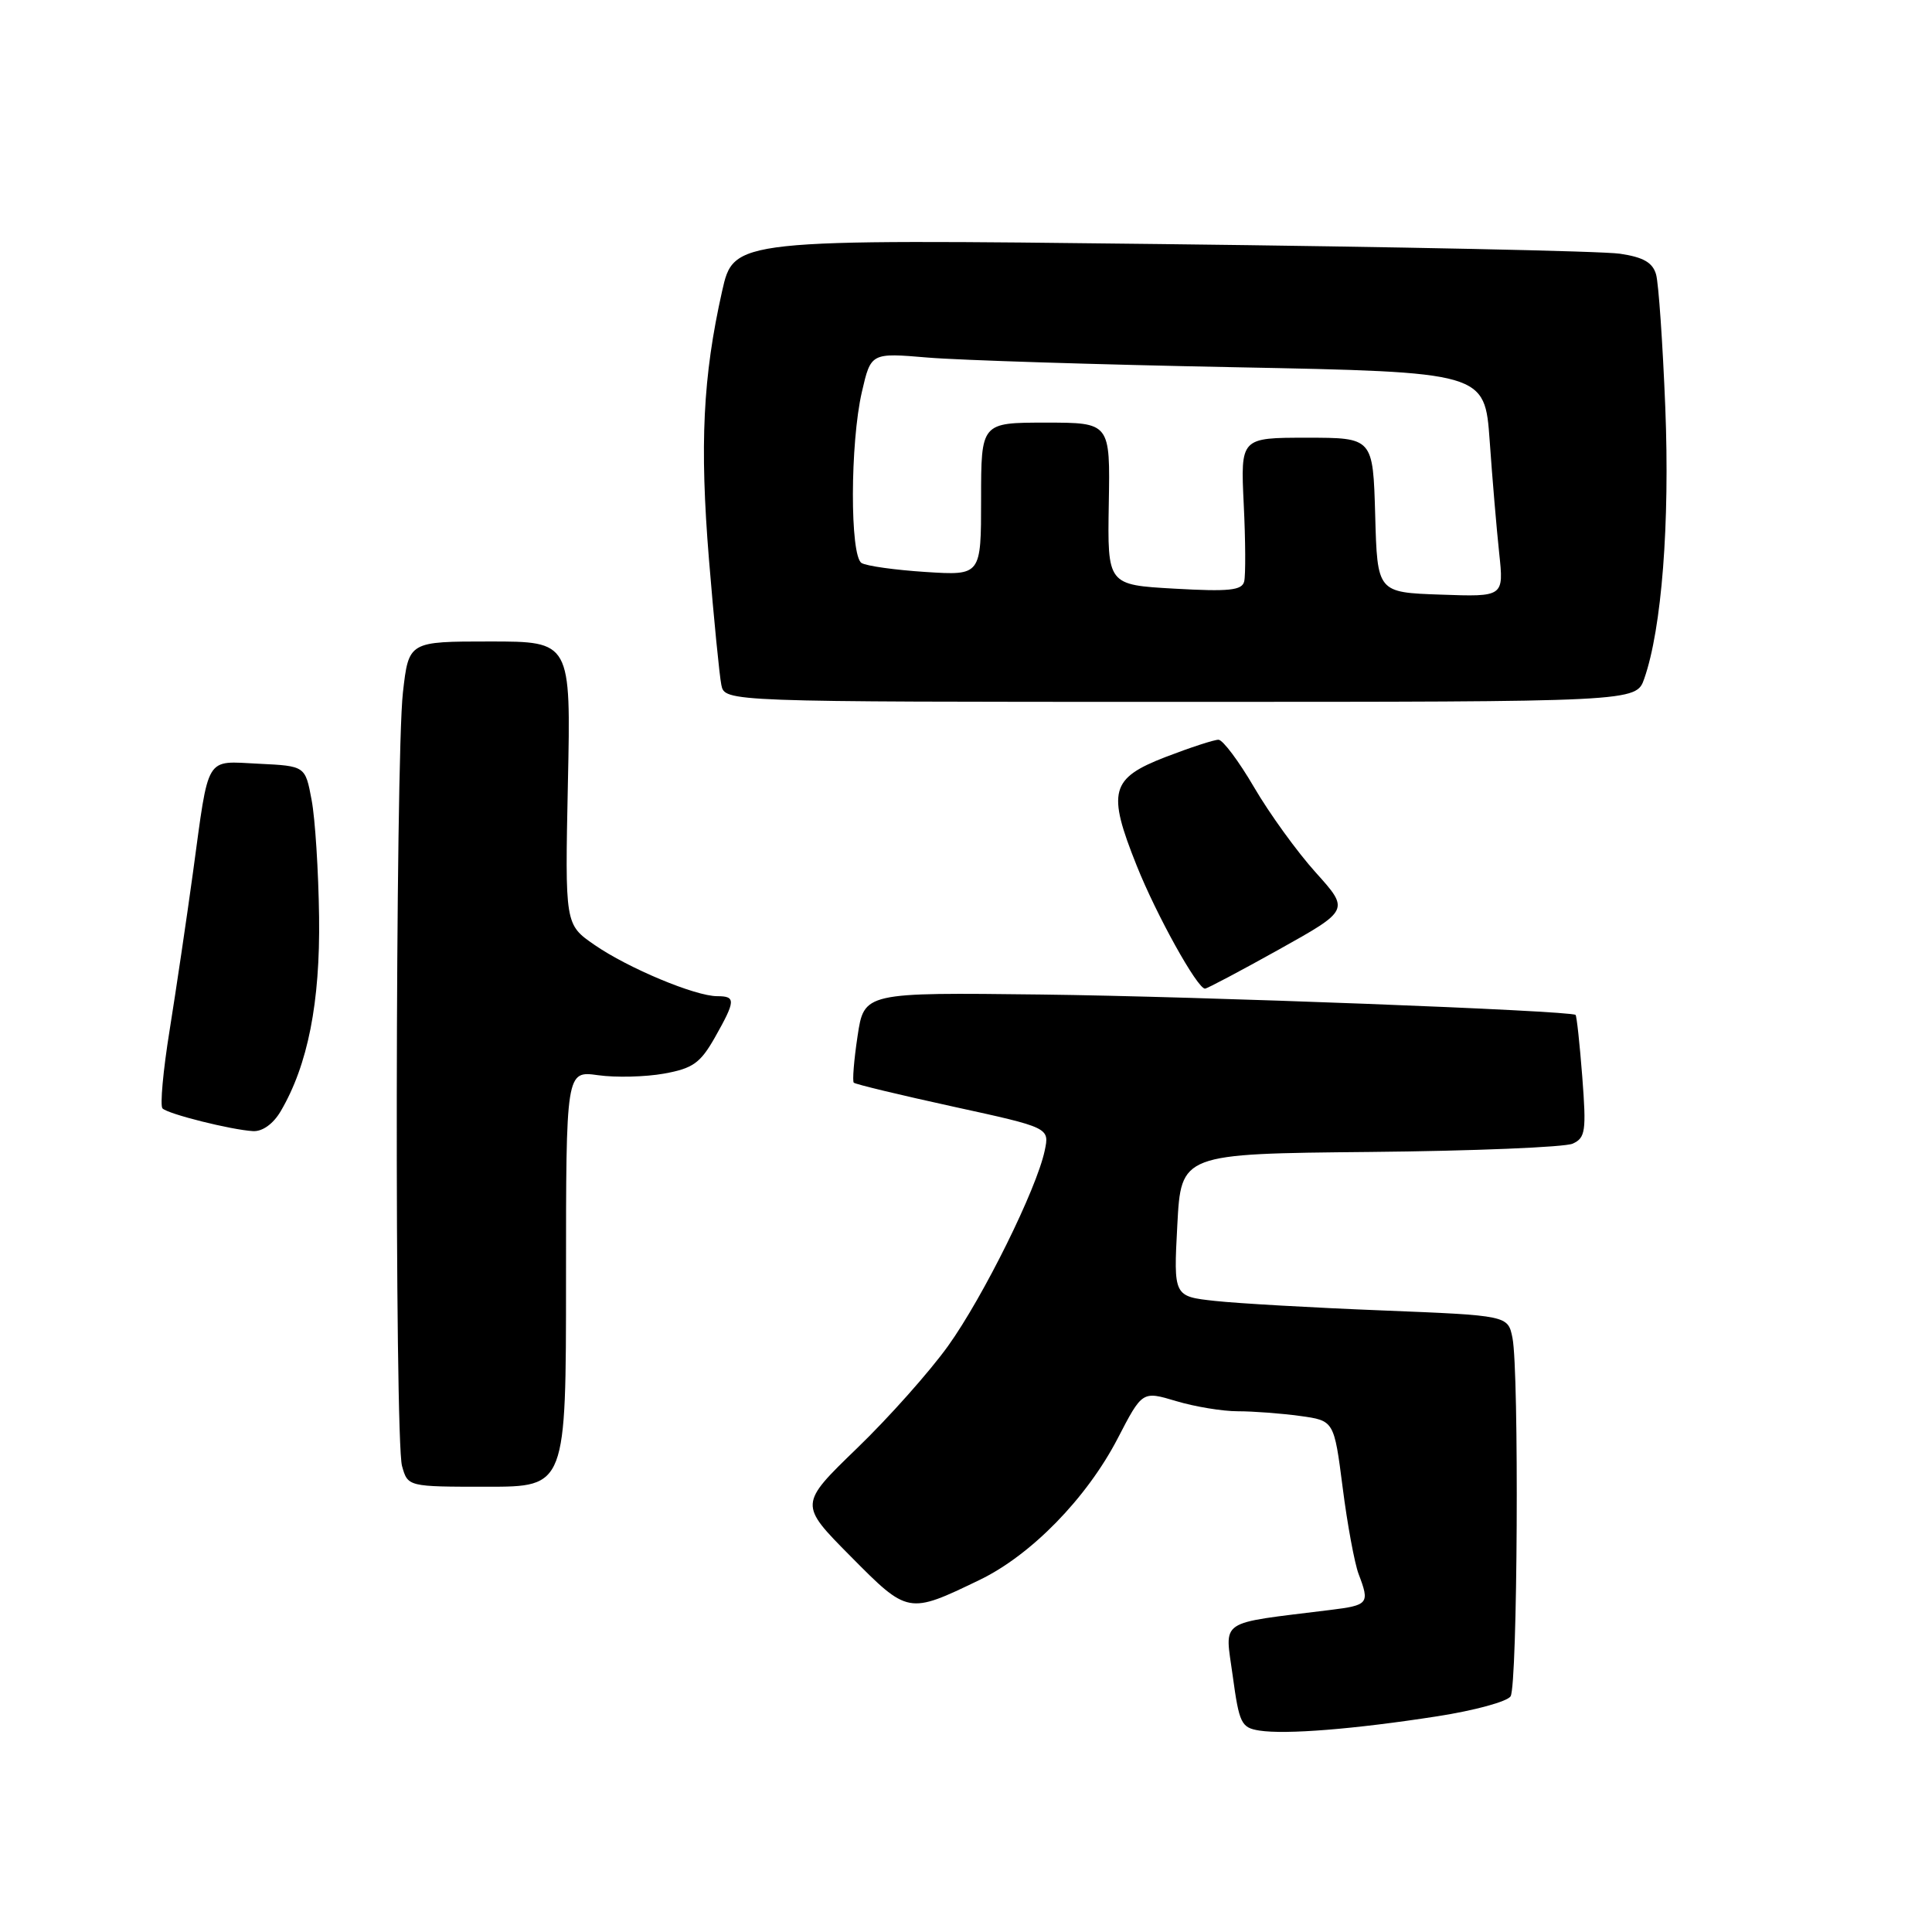 <?xml version="1.0" encoding="UTF-8" standalone="no"?>
<!DOCTYPE svg PUBLIC "-//W3C//DTD SVG 1.1//EN" "http://www.w3.org/Graphics/SVG/1.1/DTD/svg11.dtd" >
<svg xmlns="http://www.w3.org/2000/svg" xmlns:xlink="http://www.w3.org/1999/xlink" version="1.1" viewBox="0 0 256 256">
 <g >
 <path fill="currentColor"
d=" M 190.43 227.42 C 195.34 226.66 199.72 225.47 200.16 224.77 C 201.09 223.31 201.30 181.76 200.41 177.28 C 199.81 174.31 199.81 174.31 183.16 173.64 C 174.00 173.28 164.03 172.71 161.00 172.38 C 155.50 171.78 155.50 171.78 156.00 162.33 C 156.50 152.88 156.50 152.88 181.50 152.64 C 195.25 152.51 207.35 152.01 208.39 151.54 C 210.08 150.77 210.21 149.89 209.66 142.69 C 209.32 138.30 208.92 134.61 208.77 134.48 C 208.07 133.91 158.97 132.03 138.00 131.78 C 114.50 131.50 114.50 131.50 113.63 137.30 C 113.15 140.48 112.93 143.26 113.13 143.46 C 113.34 143.67 119.26 145.09 126.29 146.63 C 139.07 149.42 139.07 149.42 138.43 152.46 C 137.36 157.55 130.30 171.82 125.63 178.34 C 123.20 181.73 117.77 187.84 113.55 191.91 C 105.88 199.33 105.88 199.33 112.69 206.20 C 120.32 213.91 120.34 213.91 129.78 209.36 C 136.62 206.07 143.99 198.52 148.10 190.60 C 151.36 184.31 151.36 184.31 155.84 185.65 C 158.30 186.39 161.98 187.00 164.02 187.00 C 166.06 187.00 169.76 187.28 172.25 187.62 C 176.77 188.24 176.77 188.24 177.91 197.11 C 178.53 202.00 179.49 207.15 180.02 208.56 C 181.52 212.49 181.34 212.70 176.25 213.33 C 161.16 215.21 162.31 214.43 163.34 222.05 C 164.20 228.36 164.47 228.93 166.88 229.31 C 170.34 229.85 179.43 229.13 190.43 227.42 Z  M 75.00 169.44 C 75.00 141.88 75.00 141.88 79.25 142.47 C 81.59 142.80 85.52 142.70 87.98 142.26 C 91.81 141.57 92.79 140.87 94.72 137.48 C 97.48 132.59 97.52 132.00 95.04 132.00 C 92.12 132.00 83.24 128.29 78.77 125.20 C 74.86 122.50 74.86 122.50 75.25 103.75 C 75.65 85.00 75.65 85.00 64.90 85.00 C 54.16 85.00 54.16 85.00 53.39 91.75 C 52.38 100.59 52.27 190.68 53.27 194.25 C 54.04 197.00 54.04 197.00 64.52 197.00 C 75.00 197.00 75.00 197.00 75.00 169.44 Z  M 37.19 147.25 C 40.79 141.13 42.43 132.83 42.28 121.50 C 42.20 115.45 41.76 108.47 41.29 106.00 C 40.45 101.50 40.45 101.50 34.31 101.20 C 27.09 100.86 27.73 99.80 25.57 115.61 C 24.73 121.72 23.34 131.11 22.48 136.48 C 21.61 141.85 21.19 146.52 21.53 146.87 C 22.27 147.62 30.62 149.71 33.53 149.88 C 34.77 149.95 36.20 148.93 37.19 147.25 Z  M 169.49 125.80 C 178.82 120.59 178.82 120.59 174.34 115.61 C 171.87 112.87 168.20 107.79 166.18 104.33 C 164.16 100.87 162.03 98.03 161.46 98.02 C 160.89 98.01 157.74 99.04 154.46 100.30 C 147.14 103.13 146.68 104.86 150.61 114.68 C 153.23 121.25 158.65 131.00 159.67 131.00 C 159.94 131.00 164.36 128.66 169.49 125.80 Z  M 217.87 89.93 C 220.19 83.30 221.27 69.35 220.66 54.00 C 220.32 45.47 219.77 37.54 219.44 36.37 C 218.99 34.79 217.76 34.08 214.66 33.62 C 212.37 33.27 185.01 32.70 153.87 32.34 C 97.23 31.68 97.23 31.68 95.68 38.59 C 93.14 49.90 92.70 58.90 93.94 74.11 C 94.59 82.02 95.33 89.51 95.58 90.75 C 96.04 93.00 96.04 93.00 156.42 93.00 C 216.80 93.00 216.80 93.00 217.87 89.93 Z  M 155.62 78.00 C 146.74 77.50 146.74 77.50 146.92 66.75 C 147.11 56.00 147.11 56.00 138.56 56.00 C 130.00 56.00 130.00 56.00 130.00 66.13 C 130.00 76.26 130.00 76.26 122.66 75.79 C 118.63 75.53 114.81 75.00 114.16 74.60 C 112.61 73.64 112.64 58.73 114.20 51.95 C 115.40 46.74 115.40 46.74 122.95 47.38 C 127.10 47.73 145.40 48.31 163.62 48.66 C 196.74 49.31 196.74 49.31 197.39 58.40 C 197.74 63.41 198.31 70.11 198.65 73.29 C 199.27 79.09 199.27 79.09 190.88 78.79 C 182.50 78.50 182.50 78.50 182.22 68.25 C 181.93 58.00 181.93 58.00 173.16 58.00 C 164.38 58.00 164.38 58.00 164.80 66.80 C 165.04 71.63 165.06 76.25 164.86 77.05 C 164.57 78.23 162.85 78.41 155.62 78.00 Z "/>
</g>
</svg>